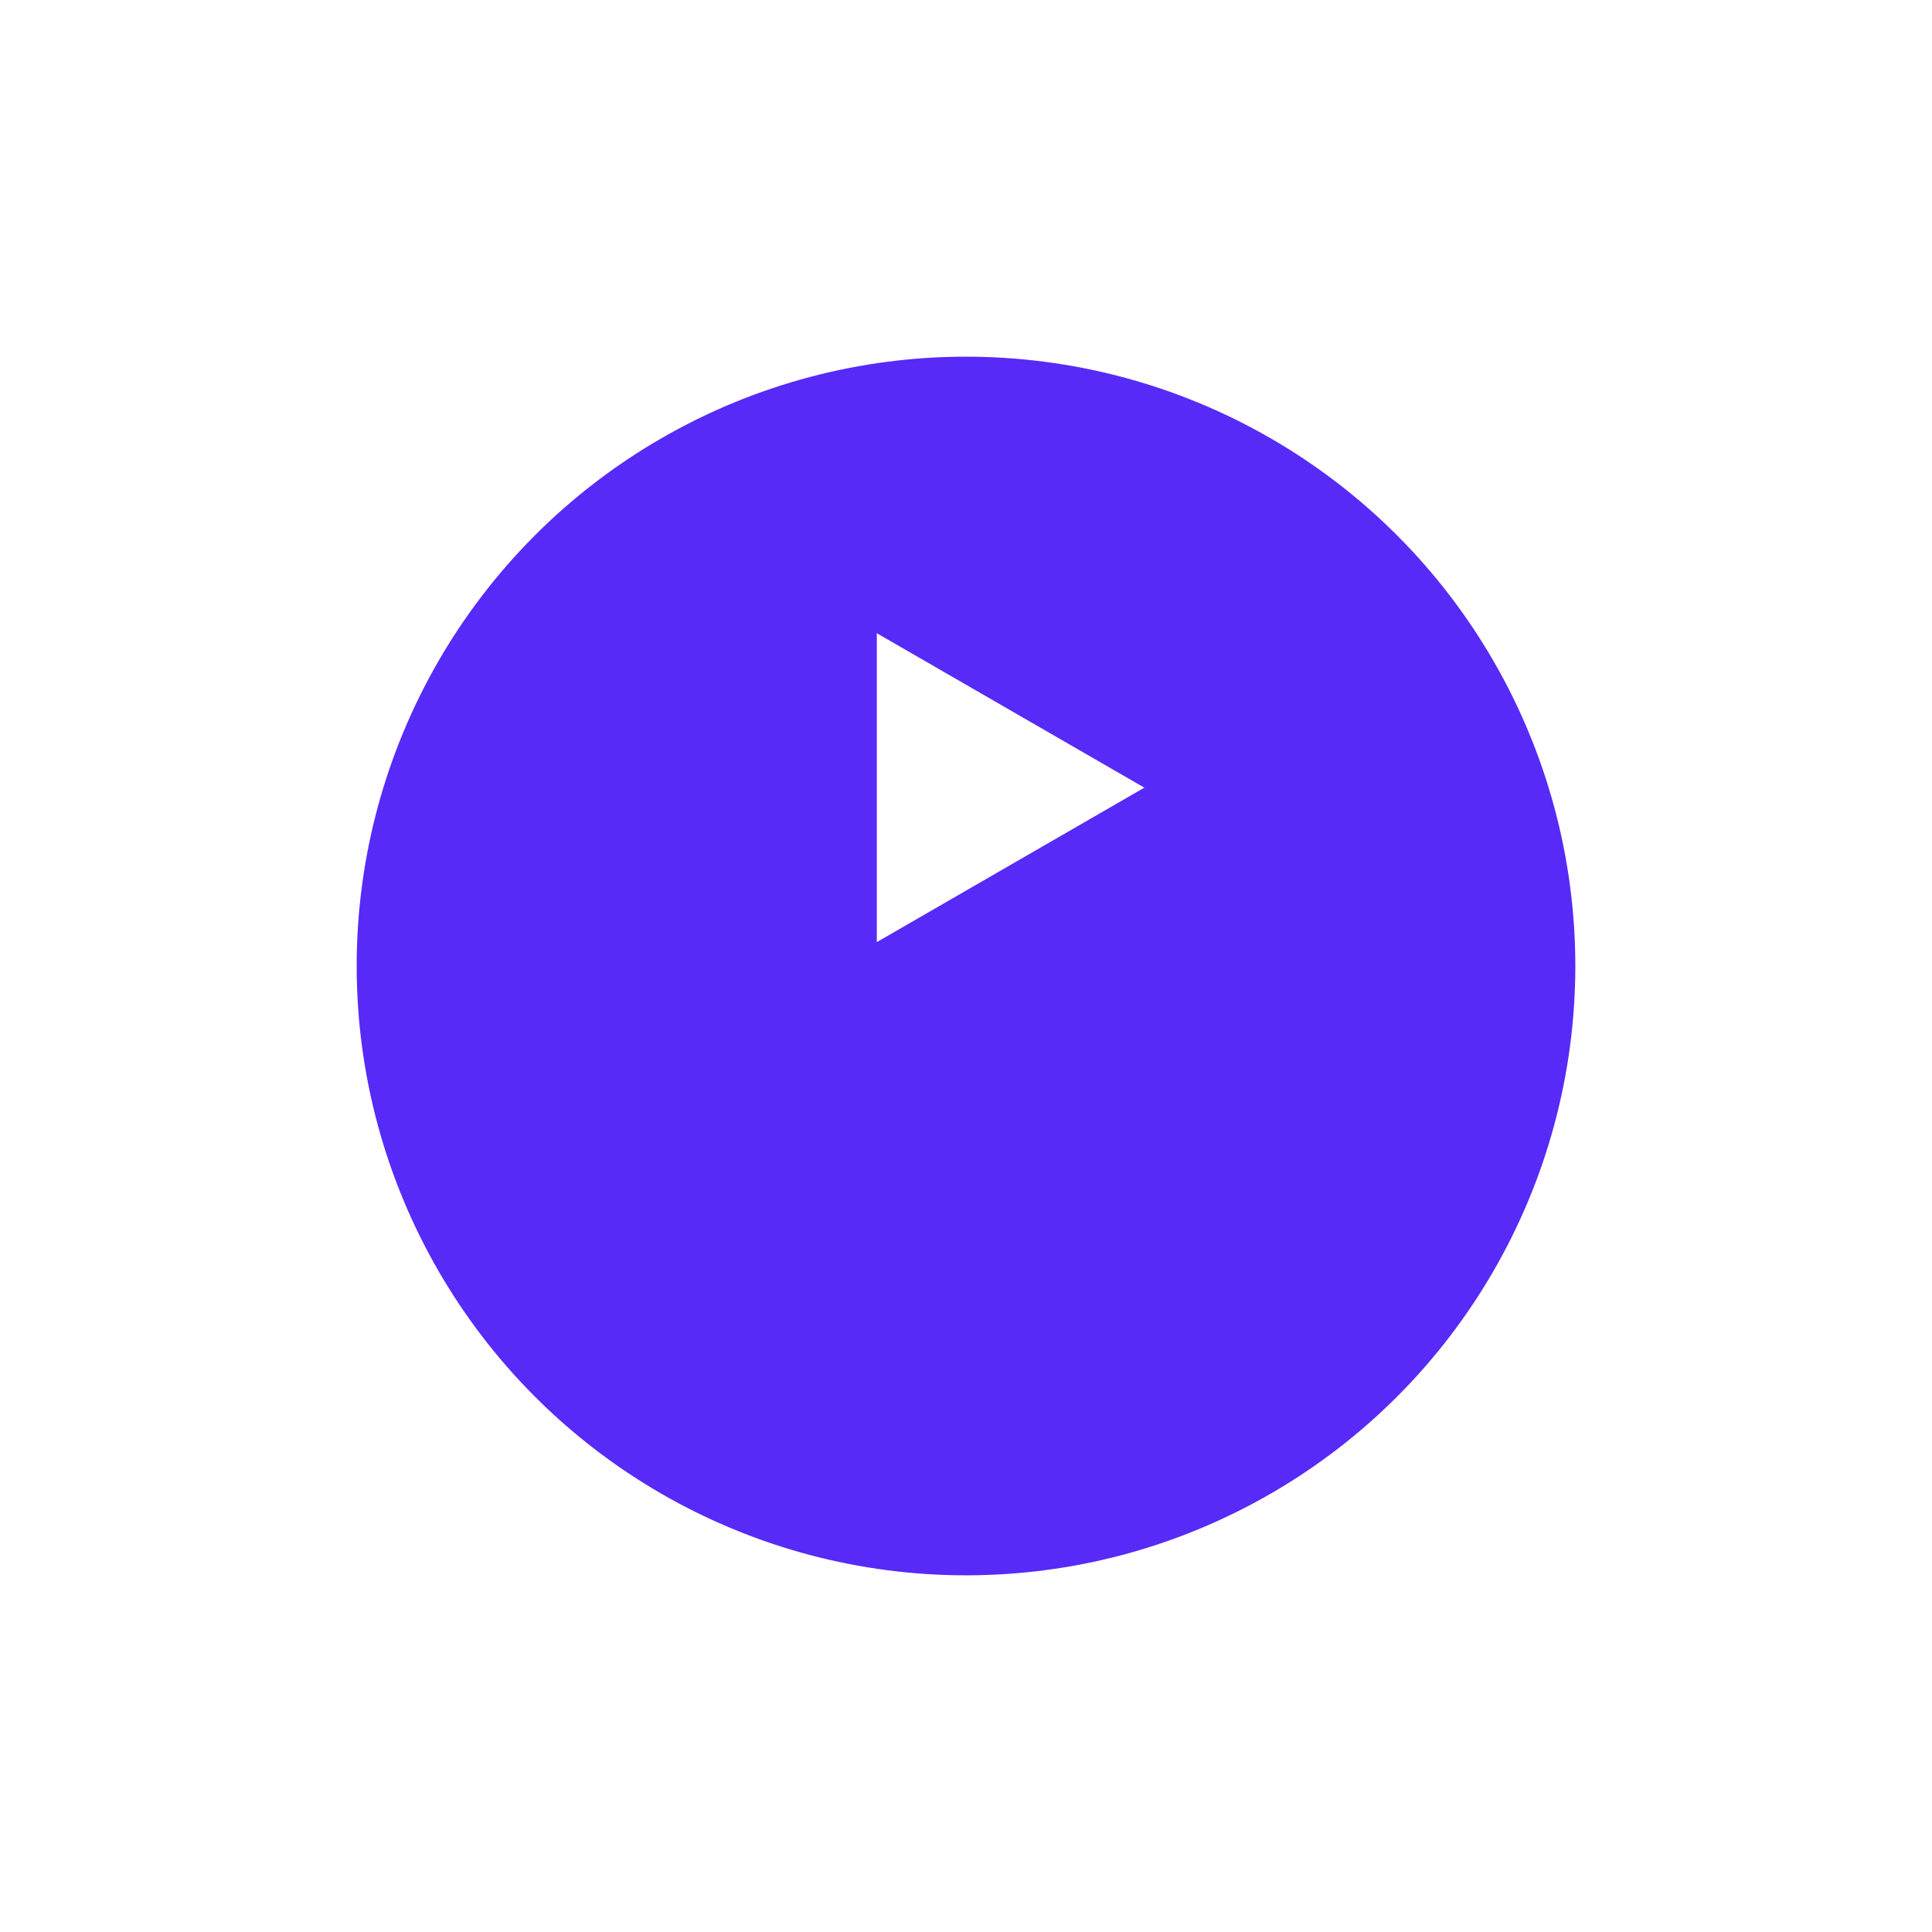 <svg xmlns="http://www.w3.org/2000/svg" width="130" height="130" viewBox="0 0 130 130" fill="none">
  <g filter="url(#filter0_d_71_1763)">
    <circle cx="65" cy="53" r="41" fill="#572AF8"/>
  </g>
  <path d="M77 53L59 63.392V42.608L77 53Z" fill="white"/>
  <defs>
    <filter id="filter0_d_71_1763" x="0" y="0" width="130" height="130" filterUnits="userSpaceOnUse" color-interpolation-filters="sRGB">
      <feFlood flood-opacity="0" result="BackgroundImageFix"/>
      <feColorMatrix in="SourceAlpha" type="matrix" values="0 0 0 0 0 0 0 0 0 0 0 0 0 0 0 0 0 0 127 0" result="hardAlpha"/>
      <feOffset dy="12"/>
      <feGaussianBlur stdDeviation="12"/>
      <feComposite in2="hardAlpha" operator="out"/>
      <feColorMatrix type="matrix" values="0 0 0 0 0.106 0 0 0 0 0.047 0 0 0 0 0.329 0 0 0 0.25 0"/>
      <feBlend mode="normal" in2="BackgroundImageFix" result="effect1_dropShadow_71_1763"/>
      <feBlend mode="normal" in="SourceGraphic" in2="effect1_dropShadow_71_1763" result="shape"/>
    </filter>
  </defs>
</svg>